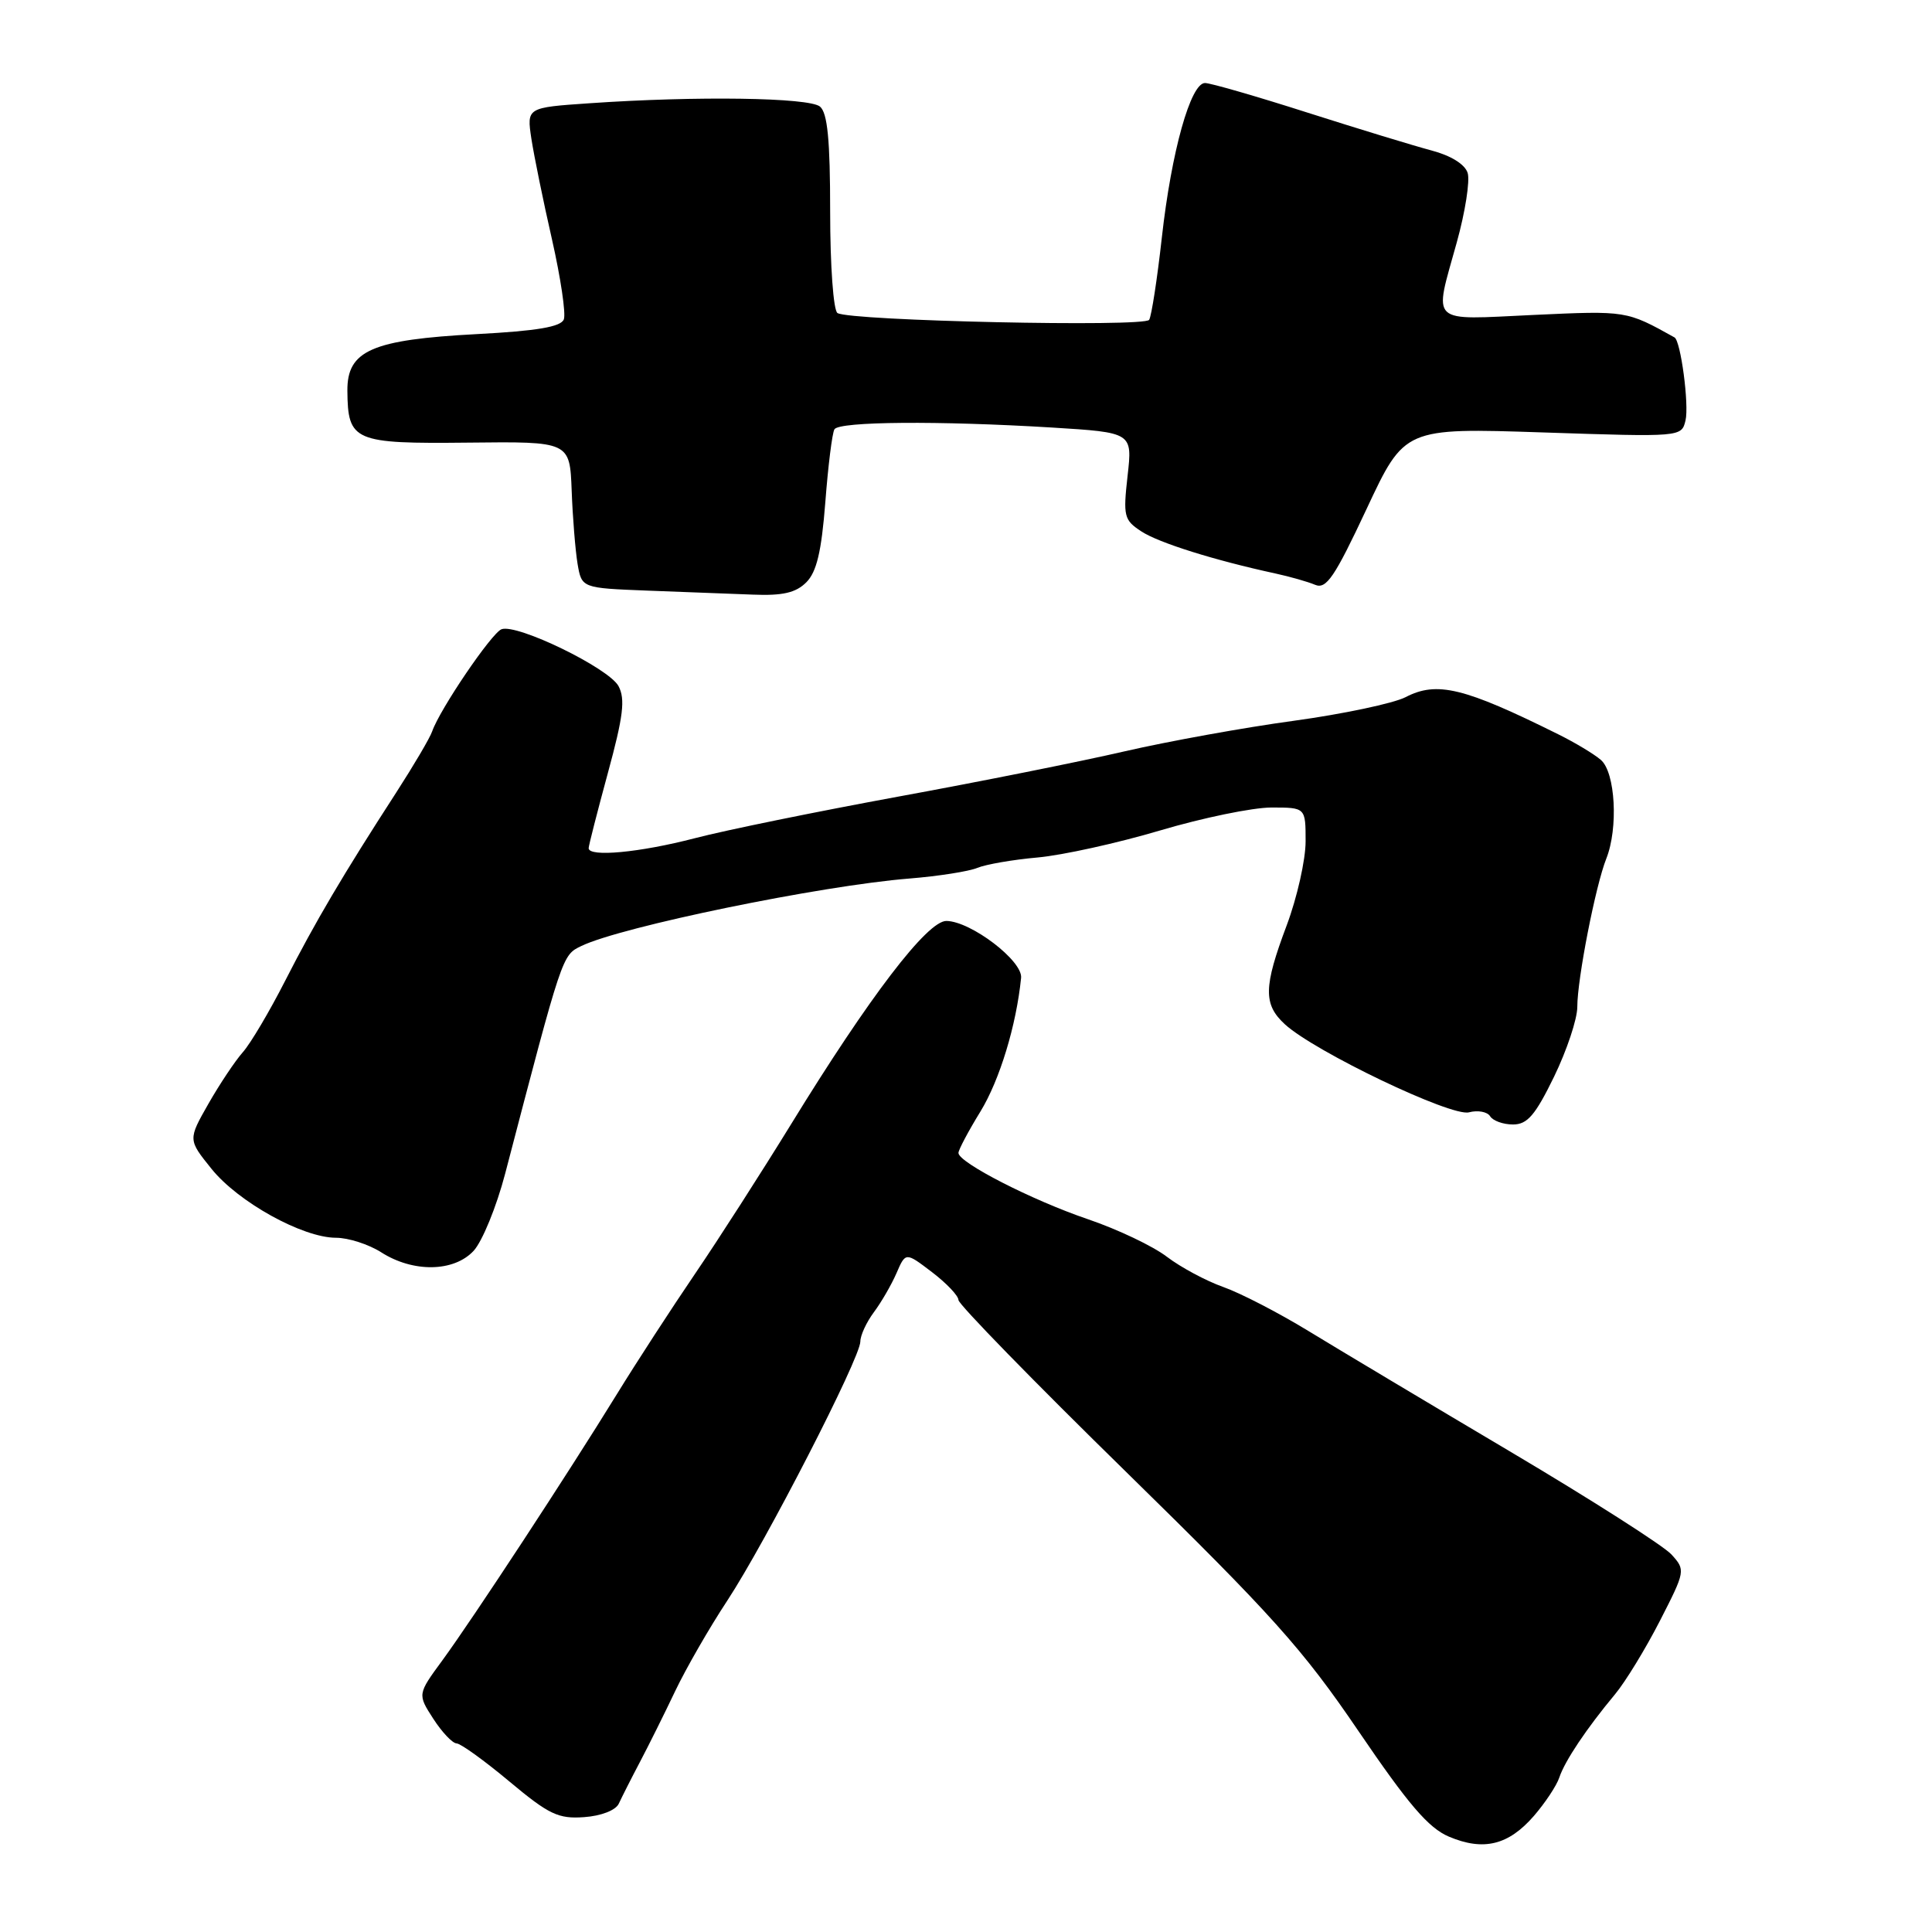 <?xml version="1.0" encoding="UTF-8" standalone="no"?>
<!DOCTYPE svg PUBLIC "-//W3C//DTD SVG 1.1//EN" "http://www.w3.org/Graphics/SVG/1.1/DTD/svg11.dtd" >
<svg xmlns="http://www.w3.org/2000/svg" xmlns:xlink="http://www.w3.org/1999/xlink" version="1.1" viewBox="0 0 256 256">
 <g >
 <path fill="currentColor"
d=" M 203.23 240.64 C 204.73 238.91 206.26 236.61 206.62 235.52 C 207.36 233.31 210.22 229.04 214.00 224.50 C 215.38 222.84 218.05 218.47 219.94 214.78 C 223.33 208.16 223.35 208.04 221.48 205.98 C 220.44 204.83 210.79 198.67 200.04 192.30 C 189.29 185.93 177.28 178.75 173.35 176.35 C 169.42 173.95 164.35 171.33 162.08 170.53 C 159.82 169.73 156.46 167.93 154.62 166.53 C 152.78 165.12 148.07 162.88 144.15 161.55 C 136.74 159.03 127.00 154.04 127.00 152.77 C 127.00 152.36 128.31 149.89 129.92 147.27 C 132.46 143.11 134.67 135.87 135.30 129.57 C 135.53 127.32 128.66 122.08 125.41 122.03 C 122.89 121.99 115.19 132.07 104.80 149.00 C 100.91 155.32 95.21 164.21 92.12 168.75 C 89.03 173.29 84.35 180.49 81.73 184.75 C 75.23 195.31 62.64 214.51 58.62 220.00 C 55.32 224.50 55.32 224.50 57.41 227.74 C 58.56 229.52 59.95 230.99 60.50 231.01 C 61.05 231.03 64.20 233.30 67.50 236.06 C 72.74 240.44 73.99 241.03 77.40 240.78 C 79.67 240.62 81.58 239.87 81.99 239.00 C 82.37 238.18 83.62 235.70 84.78 233.50 C 85.94 231.30 88.05 227.06 89.46 224.09 C 90.88 221.11 93.98 215.71 96.37 212.09 C 101.45 204.36 114.00 179.93 114.00 177.76 C 114.00 176.94 114.81 175.20 115.79 173.88 C 116.77 172.57 118.12 170.24 118.79 168.70 C 120.00 165.90 120.00 165.90 123.50 168.57 C 125.43 170.04 127.00 171.70 127.00 172.26 C 127.00 172.82 137.01 183.09 149.25 195.07 C 168.57 213.99 172.62 218.51 180.00 229.37 C 186.62 239.11 189.28 242.22 192.00 243.37 C 196.57 245.30 199.87 244.50 203.23 240.64 Z  M 62.75 165.75 C 63.90 164.51 65.79 159.90 66.94 155.50 C 74.56 126.34 74.48 126.58 77.03 125.35 C 82.31 122.79 108.77 117.35 120.50 116.41 C 124.35 116.10 128.40 115.46 129.50 115.00 C 130.60 114.54 134.20 113.91 137.50 113.62 C 140.80 113.32 148.10 111.71 153.72 110.04 C 159.34 108.37 165.98 107.00 168.47 107.00 C 173.00 107.00 173.00 107.00 173.00 111.48 C 173.00 113.94 171.87 118.94 170.50 122.60 C 167.42 130.78 167.38 133.08 170.25 135.72 C 174.19 139.34 192.29 148.00 194.64 147.39 C 195.81 147.08 197.08 147.31 197.45 147.91 C 197.82 148.51 199.18 149.00 200.48 149.00 C 202.38 149.00 203.43 147.78 205.92 142.67 C 207.61 139.19 209.00 135.03 209.00 133.42 C 209.00 129.71 211.42 117.35 212.84 113.78 C 214.45 109.74 214.05 102.34 212.12 100.69 C 211.23 99.92 208.70 98.40 206.50 97.31 C 194.00 91.10 190.40 90.22 186.24 92.38 C 184.64 93.20 177.97 94.61 171.42 95.51 C 164.86 96.40 154.78 98.23 149.00 99.56 C 143.22 100.90 129.72 103.60 119.00 105.56 C 108.28 107.53 96.15 110.00 92.06 111.07 C 84.76 112.97 78.00 113.60 78.00 112.39 C 78.00 112.05 79.15 107.56 80.55 102.41 C 82.59 94.93 82.87 92.63 81.96 90.92 C 80.68 88.53 68.49 82.60 66.45 83.38 C 65.13 83.89 58.28 93.98 57.26 96.92 C 56.96 97.79 54.82 101.42 52.51 105.00 C 45.45 115.91 41.76 122.17 37.80 129.93 C 35.72 134.01 33.19 138.29 32.17 139.43 C 31.16 140.57 29.11 143.64 27.62 146.25 C 24.91 151.01 24.91 151.01 28.02 154.87 C 31.55 159.27 40.09 164.00 44.51 164.01 C 46.16 164.01 48.85 164.88 50.50 165.93 C 54.73 168.64 60.13 168.56 62.75 165.75 Z  M 106.84 77.16 C 108.21 75.79 108.85 73.09 109.36 66.54 C 109.73 61.71 110.27 57.36 110.57 56.88 C 111.22 55.84 124.39 55.74 139.38 56.65 C 150.06 57.31 150.06 57.31 149.41 63.05 C 148.81 68.40 148.93 68.91 151.23 70.41 C 153.54 71.93 160.92 74.24 169.00 75.99 C 170.93 76.41 173.29 77.08 174.26 77.49 C 175.74 78.11 176.84 76.49 181.07 67.46 C 186.11 56.69 186.11 56.69 204.46 57.30 C 222.78 57.91 222.81 57.91 223.34 55.71 C 223.83 53.64 222.71 45.17 221.88 44.71 C 215.51 41.16 215.54 41.16 203.24 41.73 C 189.17 42.38 189.98 43.14 193.03 32.12 C 194.15 28.09 194.80 23.94 194.47 22.91 C 194.11 21.77 192.26 20.62 189.69 19.94 C 187.39 19.33 179.98 17.07 173.24 14.92 C 166.49 12.76 160.39 11.00 159.67 11.00 C 157.76 11.00 155.22 20.08 153.95 31.47 C 153.34 36.96 152.58 41.87 152.27 42.38 C 151.65 43.37 112.65 42.52 110.97 41.48 C 110.43 41.15 110.00 35.22 110.00 28.06 C 110.00 18.52 109.65 14.96 108.65 14.12 C 107.19 12.92 92.32 12.70 78.14 13.68 C 69.79 14.25 69.79 14.25 70.41 18.38 C 70.76 20.64 71.98 26.65 73.14 31.72 C 74.29 36.80 75.00 41.56 74.71 42.32 C 74.33 43.31 71.16 43.85 63.19 44.27 C 49.27 45.01 45.99 46.44 46.03 51.78 C 46.09 58.48 46.87 58.81 62.04 58.65 C 75.50 58.50 75.50 58.50 75.75 65.00 C 75.88 68.58 76.24 72.95 76.53 74.71 C 77.08 77.92 77.08 77.92 85.79 78.26 C 90.58 78.44 96.86 78.68 99.75 78.79 C 103.71 78.95 105.45 78.55 106.84 77.16 Z "/>
</g>
</svg>